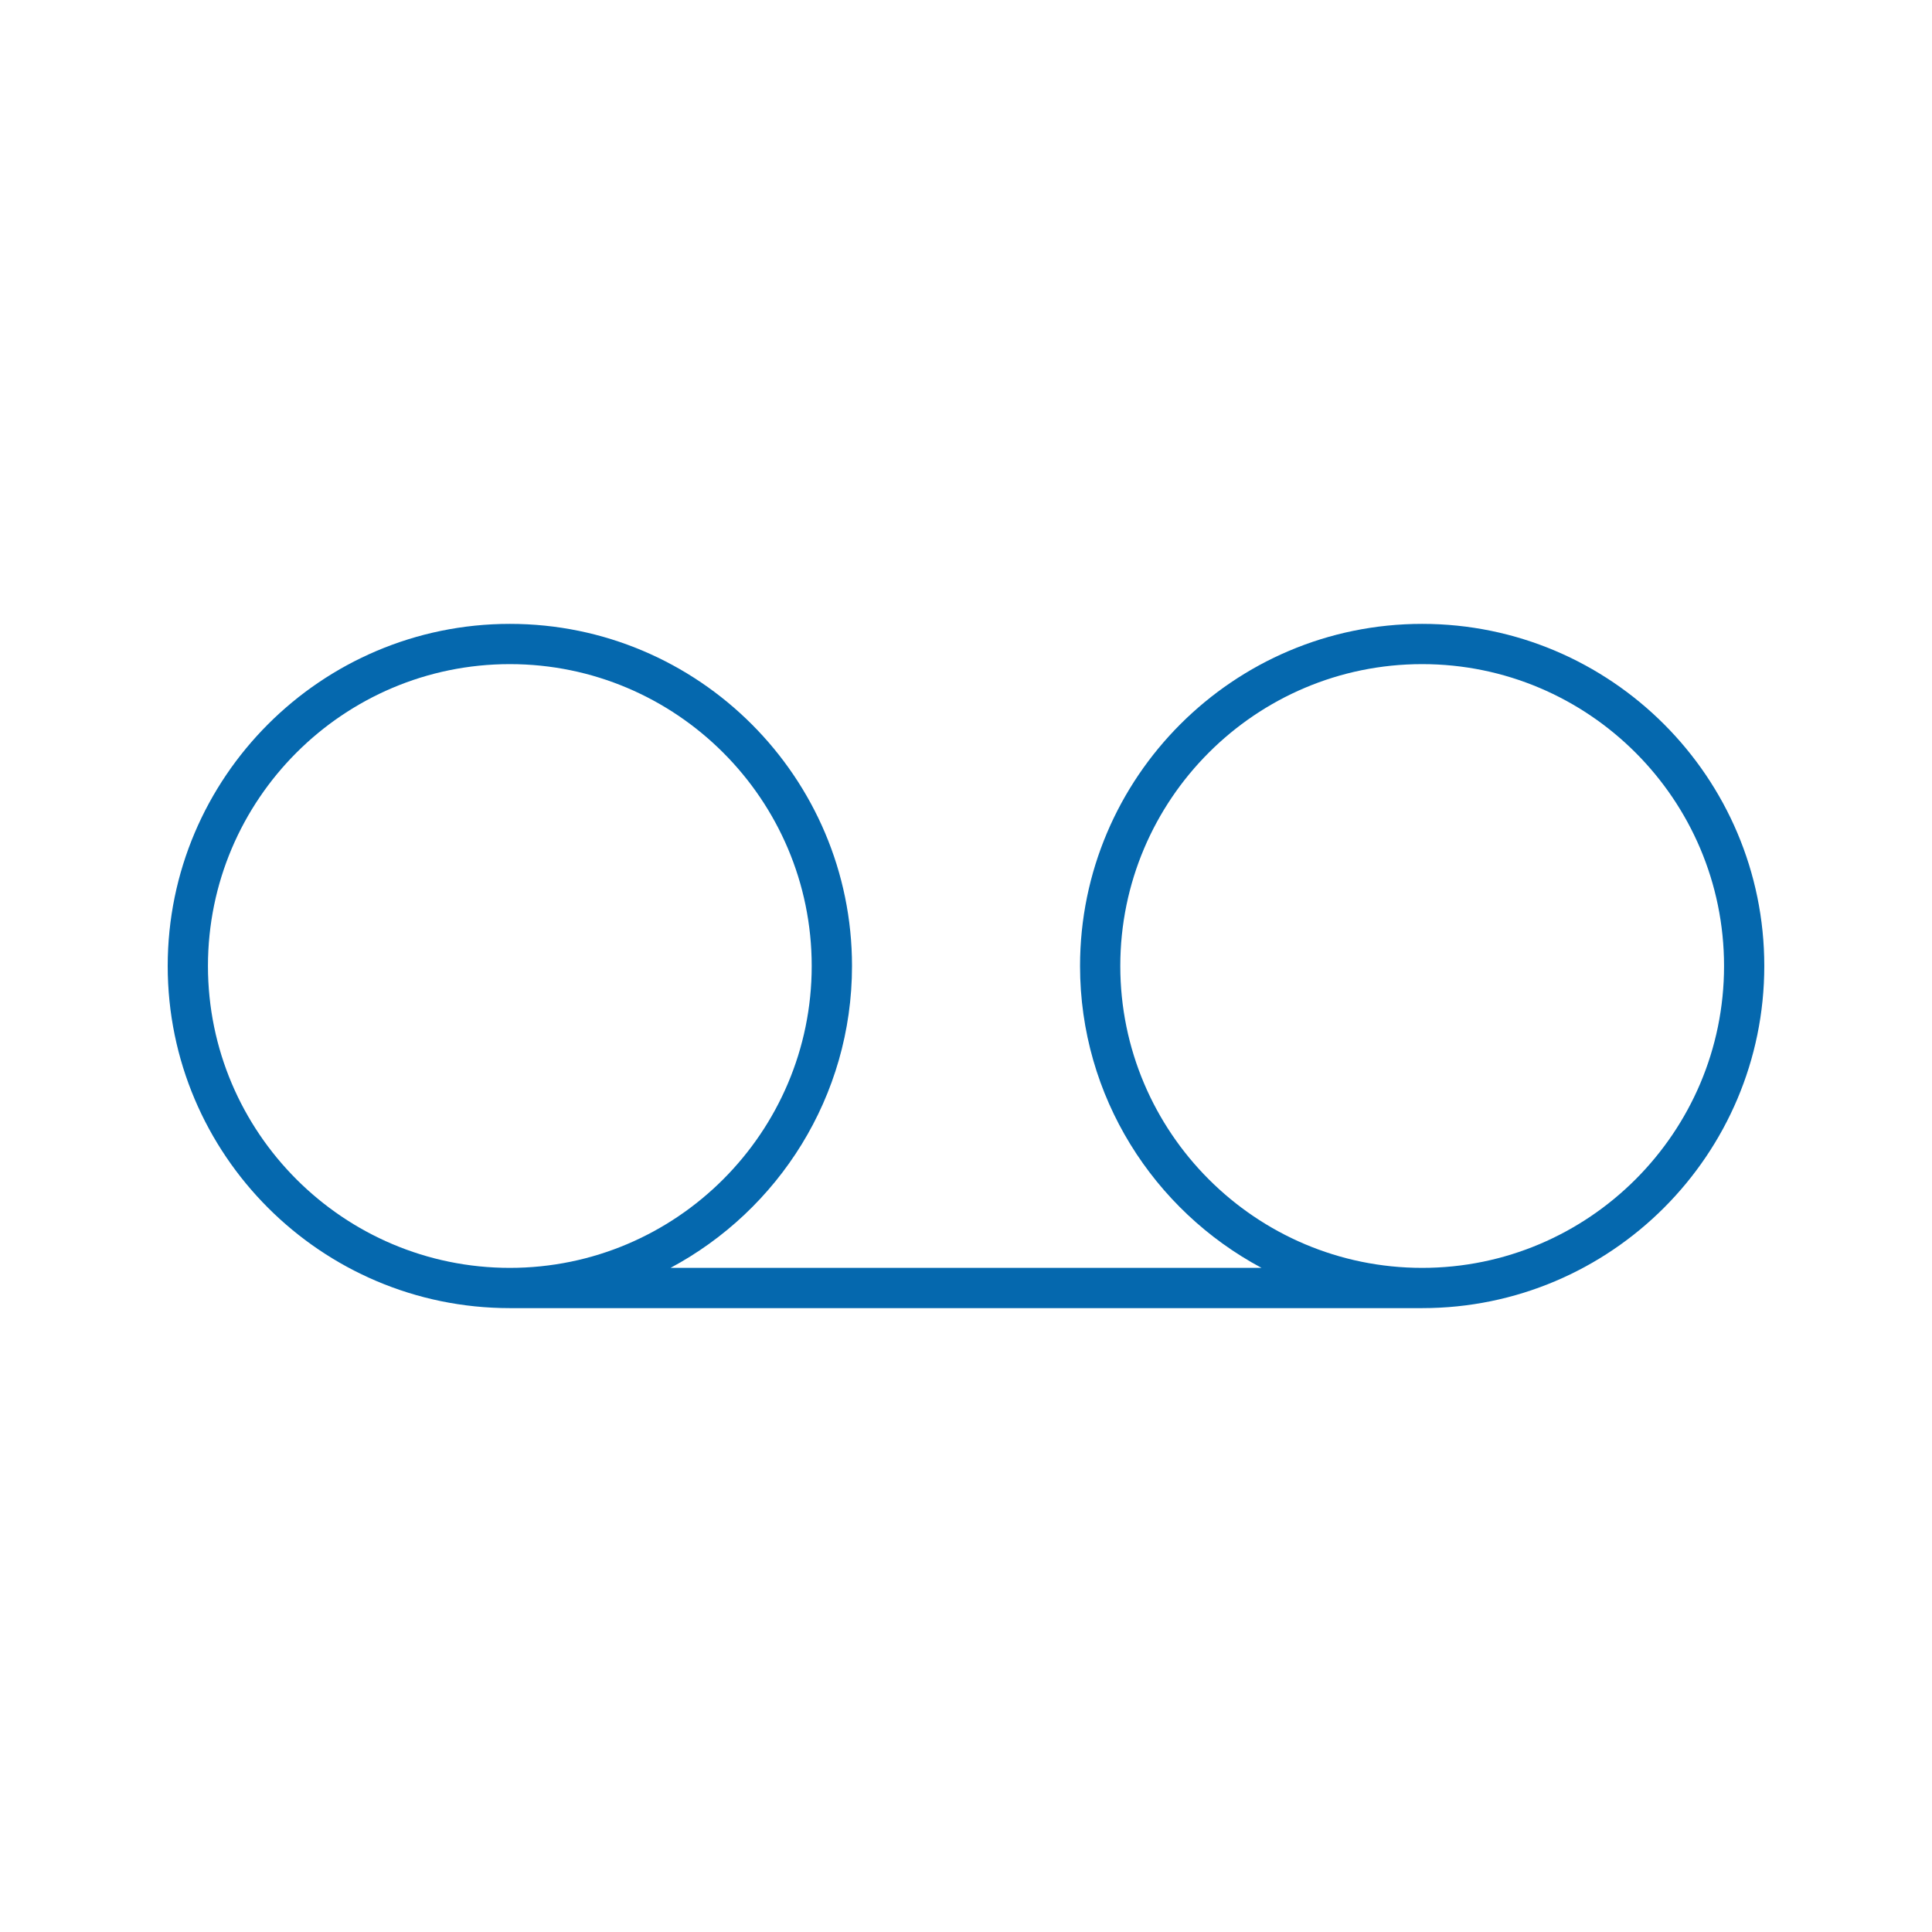 <svg xmlns="http://www.w3.org/2000/svg" viewBox="0 0 36 36" enable-background="new 0 0 36 36"><path d="M26.5 11.625c-3.515 0-6.375 2.86-6.375 6.375 0 2.433 1.372 4.551 3.382 5.625h-11.013c2.01-1.074 3.382-3.192 3.382-5.625 0-3.515-2.86-6.375-6.375-6.375s-6.376 2.86-6.376 6.375 2.86 6.375 6.375 6.375h17c3.515 0 6.375-2.86 6.375-6.375.001-3.515-2.859-6.375-6.375-6.375zm-22.625 6.375c0-3.102 2.524-5.625 5.625-5.625s5.625 2.523 5.625 5.625c0 3.101-2.524 5.625-5.625 5.625s-5.625-2.523-5.625-5.625zm22.625 5.625c-3.102 0-5.625-2.524-5.625-5.625 0-3.102 2.523-5.625 5.625-5.625s5.625 2.523 5.625 5.625c.001 3.102-2.523 5.625-5.625 5.625z" fill="#0568ae"/></svg>